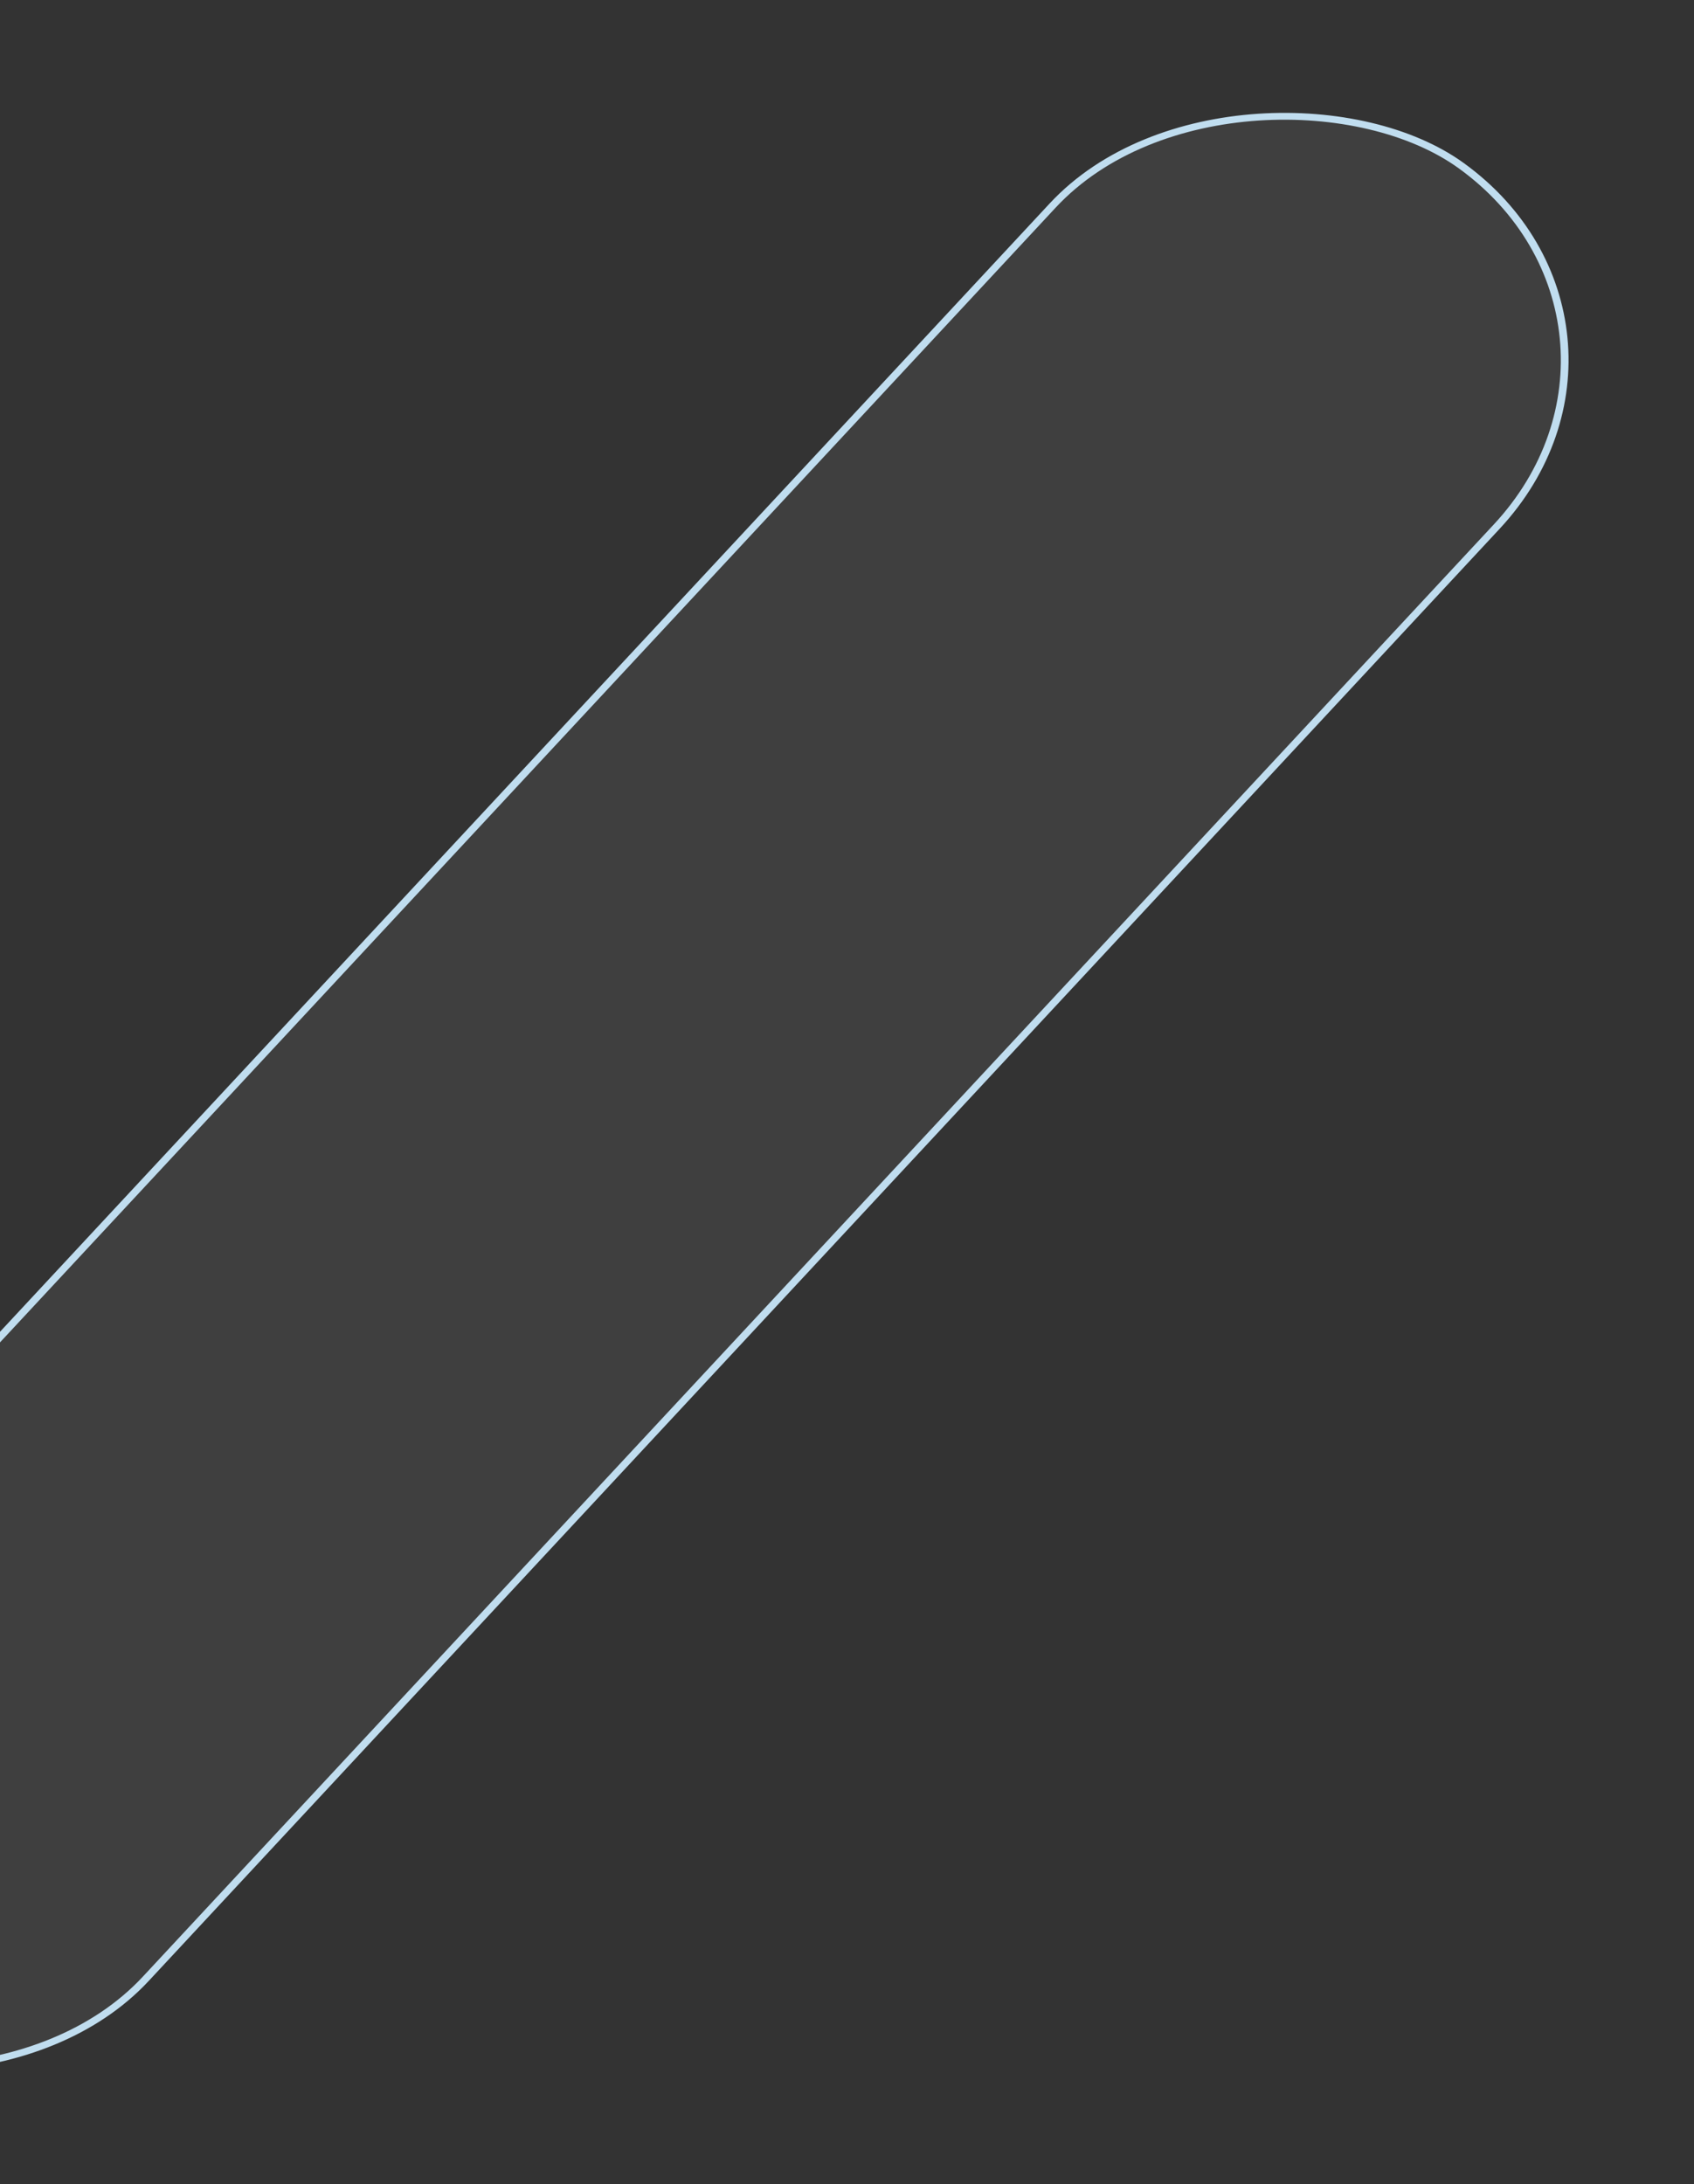 <svg width="311" height="401" viewBox="0 0 311 401" fill="none" xmlns="http://www.w3.org/2000/svg">
<rect x="0" y="0" width="311" height="401" fill="#333333" stroke="none"/>
<rect x="0.996" y="-0.098" width="464.74" height="100.549" rx="50.275" transform="matrix(0.681 -0.732 0.811 0.586 -89.603 341.921)" fill="white" fill-opacity="0.06"/>
<rect x="0.996" y="-0.098" width="464.74" height="100.549" rx="50.275" transform="matrix(0.681 -0.732 0.811 0.586 -89.603 341.921)" stroke="#C0DDEF" stroke-width="1.336"/>
</svg>
